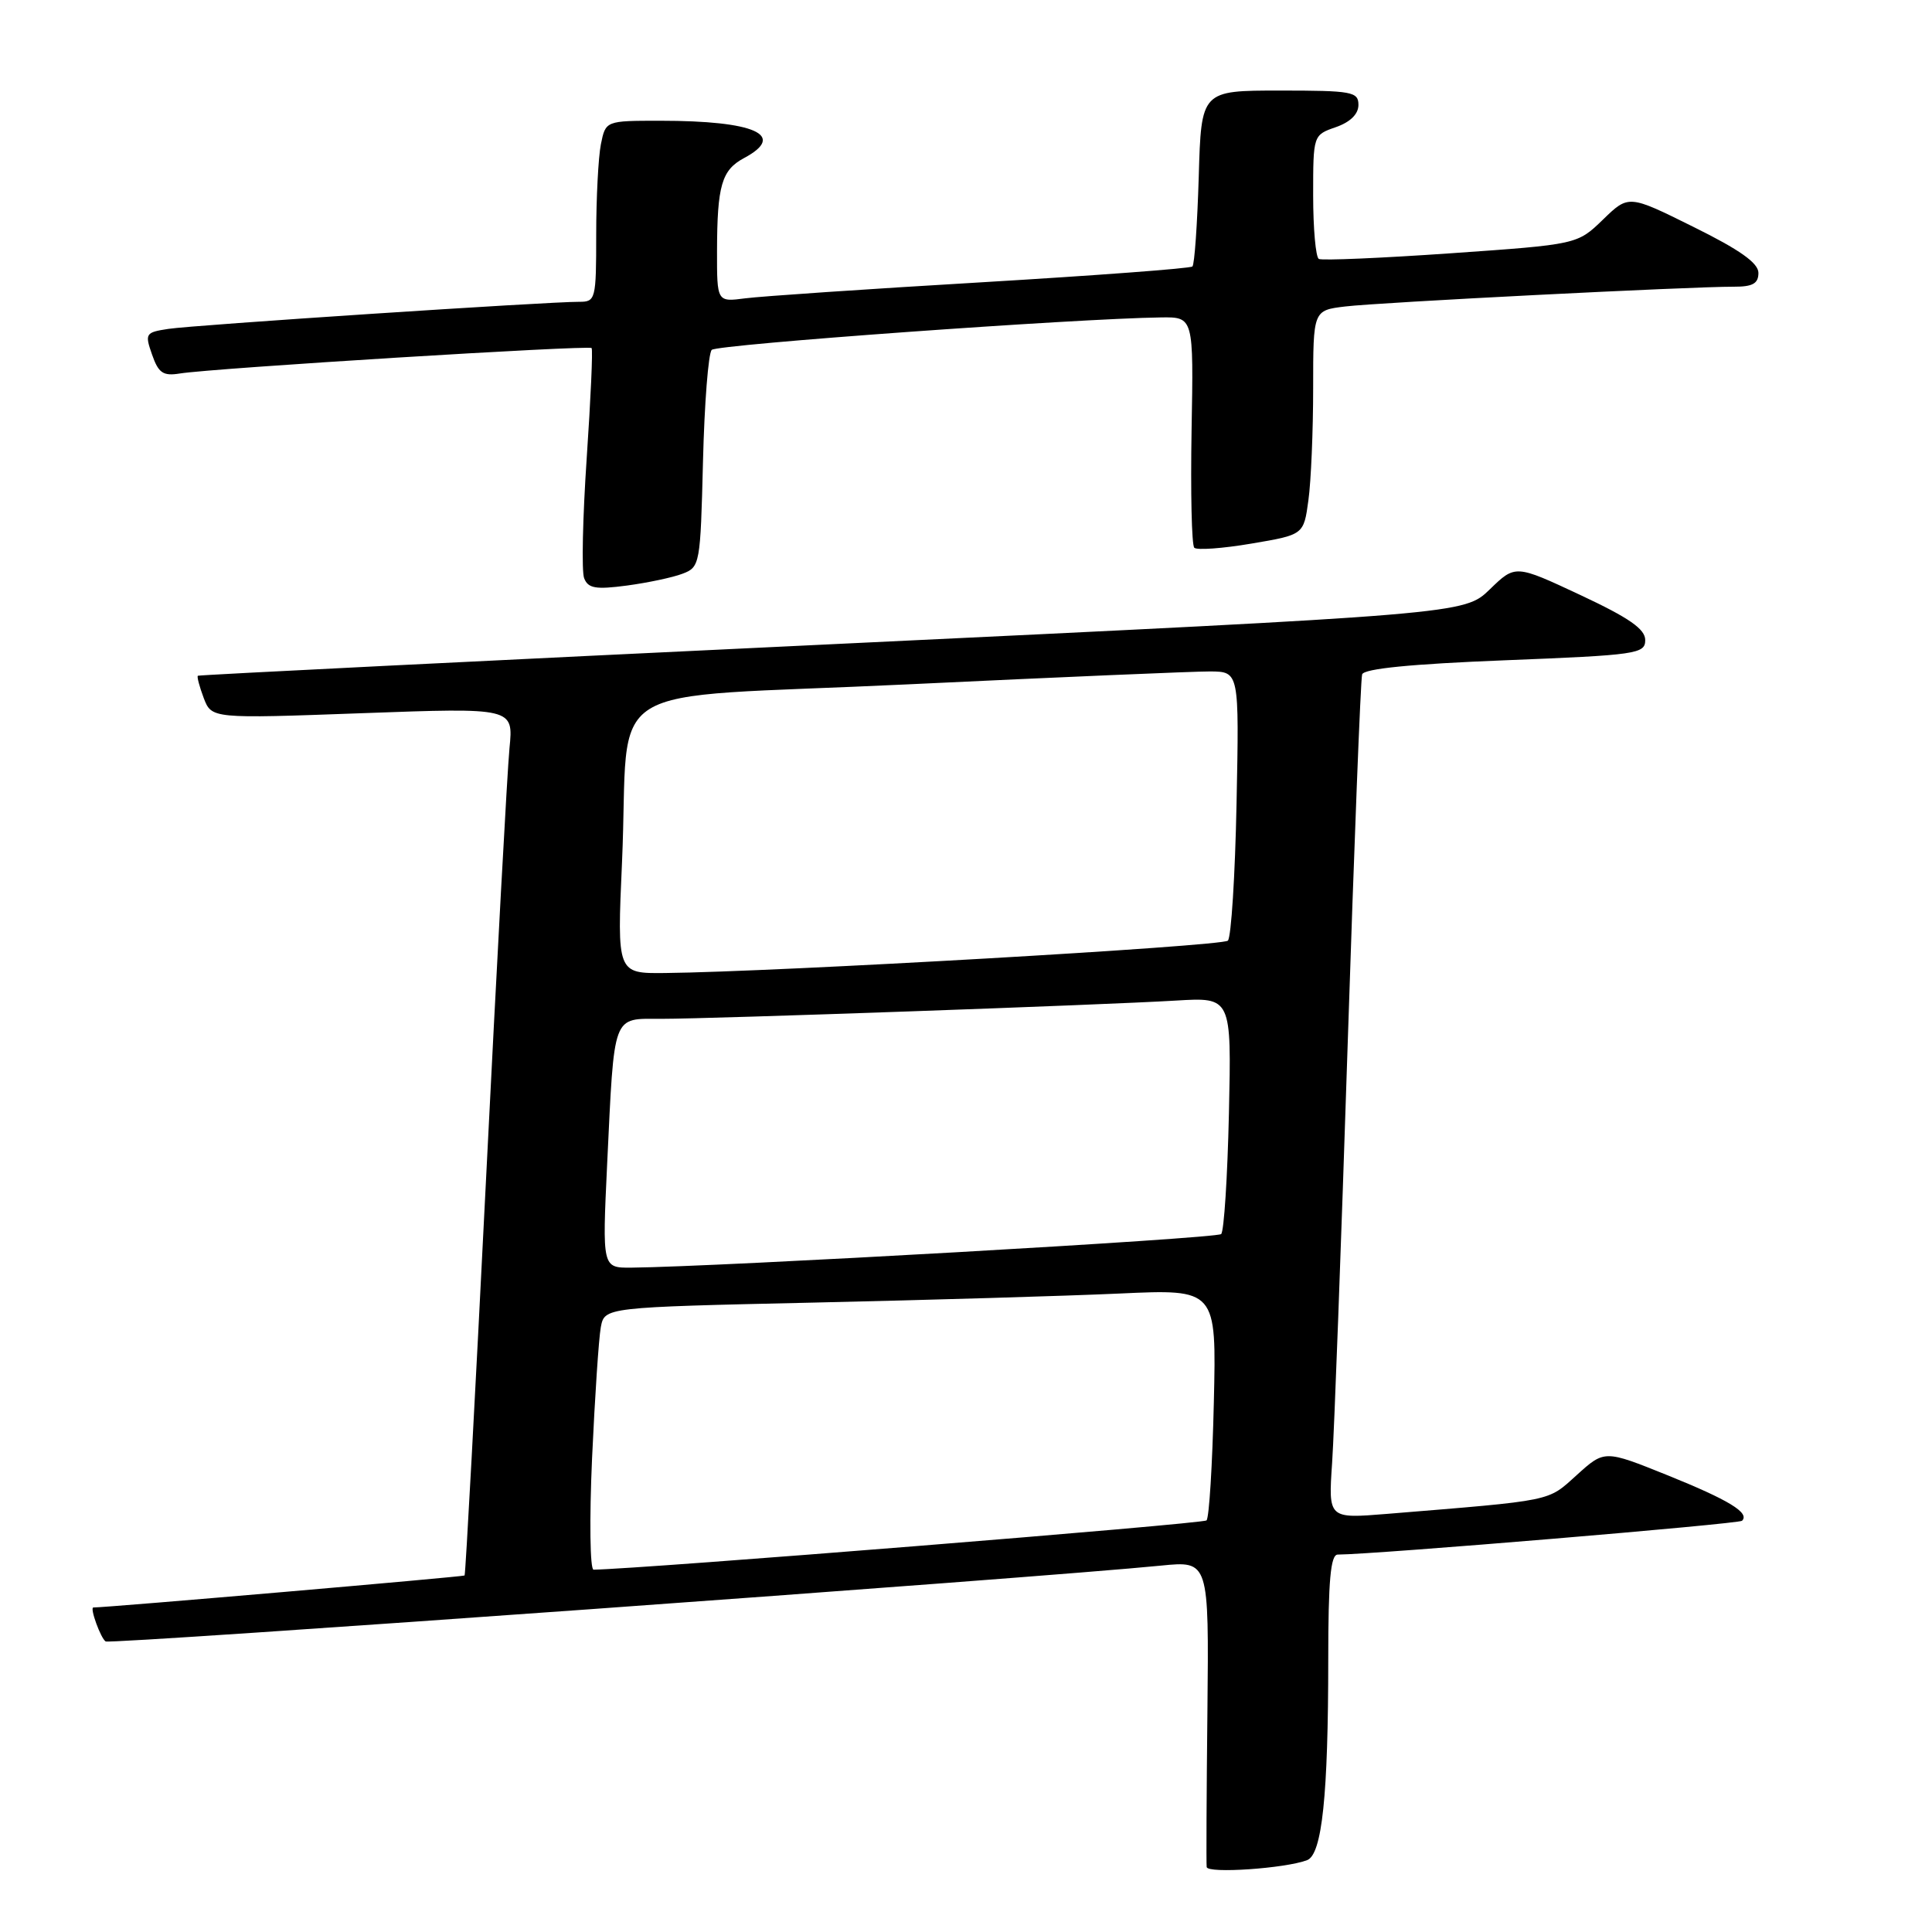 <?xml version="1.0" encoding="UTF-8" standalone="no"?>
<!DOCTYPE svg PUBLIC "-//W3C//DTD SVG 1.1//EN" "http://www.w3.org/Graphics/SVG/1.1/DTD/svg11.dtd" >
<svg xmlns="http://www.w3.org/2000/svg" xmlns:xlink="http://www.w3.org/1999/xlink" version="1.1" viewBox="0 0 256 256">
 <g >
 <path fill="currentColor"
d=" M 173.20 246.48 C 175.18 245.72 176.00 237.91 176.00 219.85 C 176.00 209.44 176.31 206.00 177.25 205.99 C 182.28 205.96 230.40 201.93 230.83 201.51 C 231.88 200.46 229.11 198.77 220.91 195.46 C 212.61 192.12 212.61 192.12 208.93 195.45 C 204.99 199.00 206.10 198.77 183.75 200.60 C 176.01 201.23 176.01 201.23 176.51 193.87 C 176.79 189.82 177.71 164.90 178.57 138.50 C 179.43 112.10 180.29 89.99 180.49 89.36 C 180.73 88.60 187.00 87.98 199.43 87.49 C 216.90 86.80 218.00 86.64 218.00 84.81 C 218.00 83.35 215.87 81.87 209.40 78.84 C 200.79 74.81 200.79 74.81 197.41 78.09 C 194.03 81.37 194.03 81.37 110.26 85.36 C 64.19 87.55 26.37 89.43 26.22 89.54 C 26.07 89.64 26.42 90.96 26.99 92.48 C 28.04 95.23 28.04 95.23 48.04 94.50 C 68.04 93.77 68.04 93.77 67.51 99.13 C 67.22 102.08 65.82 127.90 64.39 156.50 C 62.96 185.10 61.69 208.61 61.56 208.76 C 61.39 208.93 14.28 213.00 12.37 213.00 C 11.86 213.00 13.35 217.10 14.00 217.50 C 14.67 217.91 137.43 209.09 153.85 207.45 C 160.19 206.82 160.19 206.82 159.99 226.66 C 159.87 237.57 159.83 246.90 159.89 247.39 C 160.00 248.29 170.33 247.58 173.20 246.48 Z  M 90.44 76.02 C 92.75 75.15 92.81 74.77 93.15 61.14 C 93.34 53.45 93.86 46.80 94.31 46.36 C 95.02 45.64 142.58 42.21 153.83 42.06 C 158.16 42.00 158.16 42.00 157.89 56.98 C 157.75 65.22 157.90 72.24 158.25 72.58 C 158.59 72.92 161.99 72.68 165.81 72.03 C 172.75 70.86 172.75 70.86 173.37 66.29 C 173.72 63.78 174.00 57.09 174.00 51.42 C 174.00 41.12 174.00 41.12 178.25 40.61 C 182.66 40.07 224.03 37.97 229.75 37.99 C 232.24 38.00 233.00 37.57 233.00 36.16 C 233.00 34.85 230.53 33.10 224.40 30.07 C 215.80 25.80 215.80 25.80 212.40 29.10 C 209.00 32.39 209.00 32.39 192.25 33.56 C 183.04 34.20 175.16 34.54 174.75 34.31 C 174.34 34.07 174.00 30.29 174.00 25.89 C 174.00 17.91 174.00 17.89 177.00 16.85 C 178.92 16.18 180.00 15.12 180.00 13.90 C 180.00 12.15 179.15 12.00 169.59 12.00 C 159.17 12.00 159.17 12.00 158.84 23.42 C 158.65 29.70 158.28 35.05 158.00 35.31 C 157.72 35.57 145.12 36.51 130.00 37.41 C 114.88 38.30 100.81 39.26 98.75 39.53 C 95.00 40.02 95.00 40.02 95.01 33.26 C 95.03 24.58 95.62 22.54 98.58 20.95 C 104.29 17.90 100.05 16.00 87.50 16.00 C 80.25 16.00 80.25 16.00 79.62 19.12 C 79.28 20.84 79.00 26.24 79.00 31.12 C 79.00 39.67 78.92 40.00 76.75 39.99 C 72.68 39.97 25.57 43.07 22.31 43.58 C 19.27 44.04 19.17 44.20 20.15 46.99 C 21.00 49.43 21.61 49.85 23.83 49.49 C 28.26 48.78 78.04 45.71 78.39 46.12 C 78.57 46.33 78.27 52.90 77.74 60.73 C 77.21 68.56 77.05 75.70 77.40 76.61 C 77.92 77.96 78.92 78.14 83.06 77.59 C 85.82 77.22 89.14 76.52 90.44 76.02 Z  M 78.45 193.25 C 78.82 185.14 79.34 177.31 79.61 175.86 C 80.11 173.22 80.11 173.22 107.80 172.60 C 123.04 172.26 141.28 171.72 148.34 171.40 C 161.19 170.81 161.19 170.81 160.84 185.82 C 160.65 194.08 160.22 201.12 159.87 201.46 C 159.41 201.92 84.92 207.90 78.65 207.99 C 78.18 207.99 78.09 201.36 78.45 193.25 Z  M 80.45 154.25 C 81.42 134.08 81.08 135.00 87.59 135.00 C 94.45 135.00 146.05 133.17 155.84 132.58 C 163.18 132.14 163.18 132.14 162.84 147.49 C 162.65 155.93 162.19 163.15 161.81 163.52 C 161.23 164.11 95.13 167.86 83.65 167.97 C 79.80 168.00 79.80 168.00 80.45 154.25 Z  M 82.42 114.25 C 83.52 89.52 78.44 92.68 120.30 90.68 C 140.21 89.73 158.23 88.96 160.35 88.97 C 164.20 89.00 164.20 89.00 163.85 106.42 C 163.66 116.00 163.14 124.20 162.70 124.64 C 161.96 125.38 102.88 128.78 88.13 128.93 C 81.76 129.00 81.76 129.00 82.42 114.25 Z "/>
</g>
</svg>